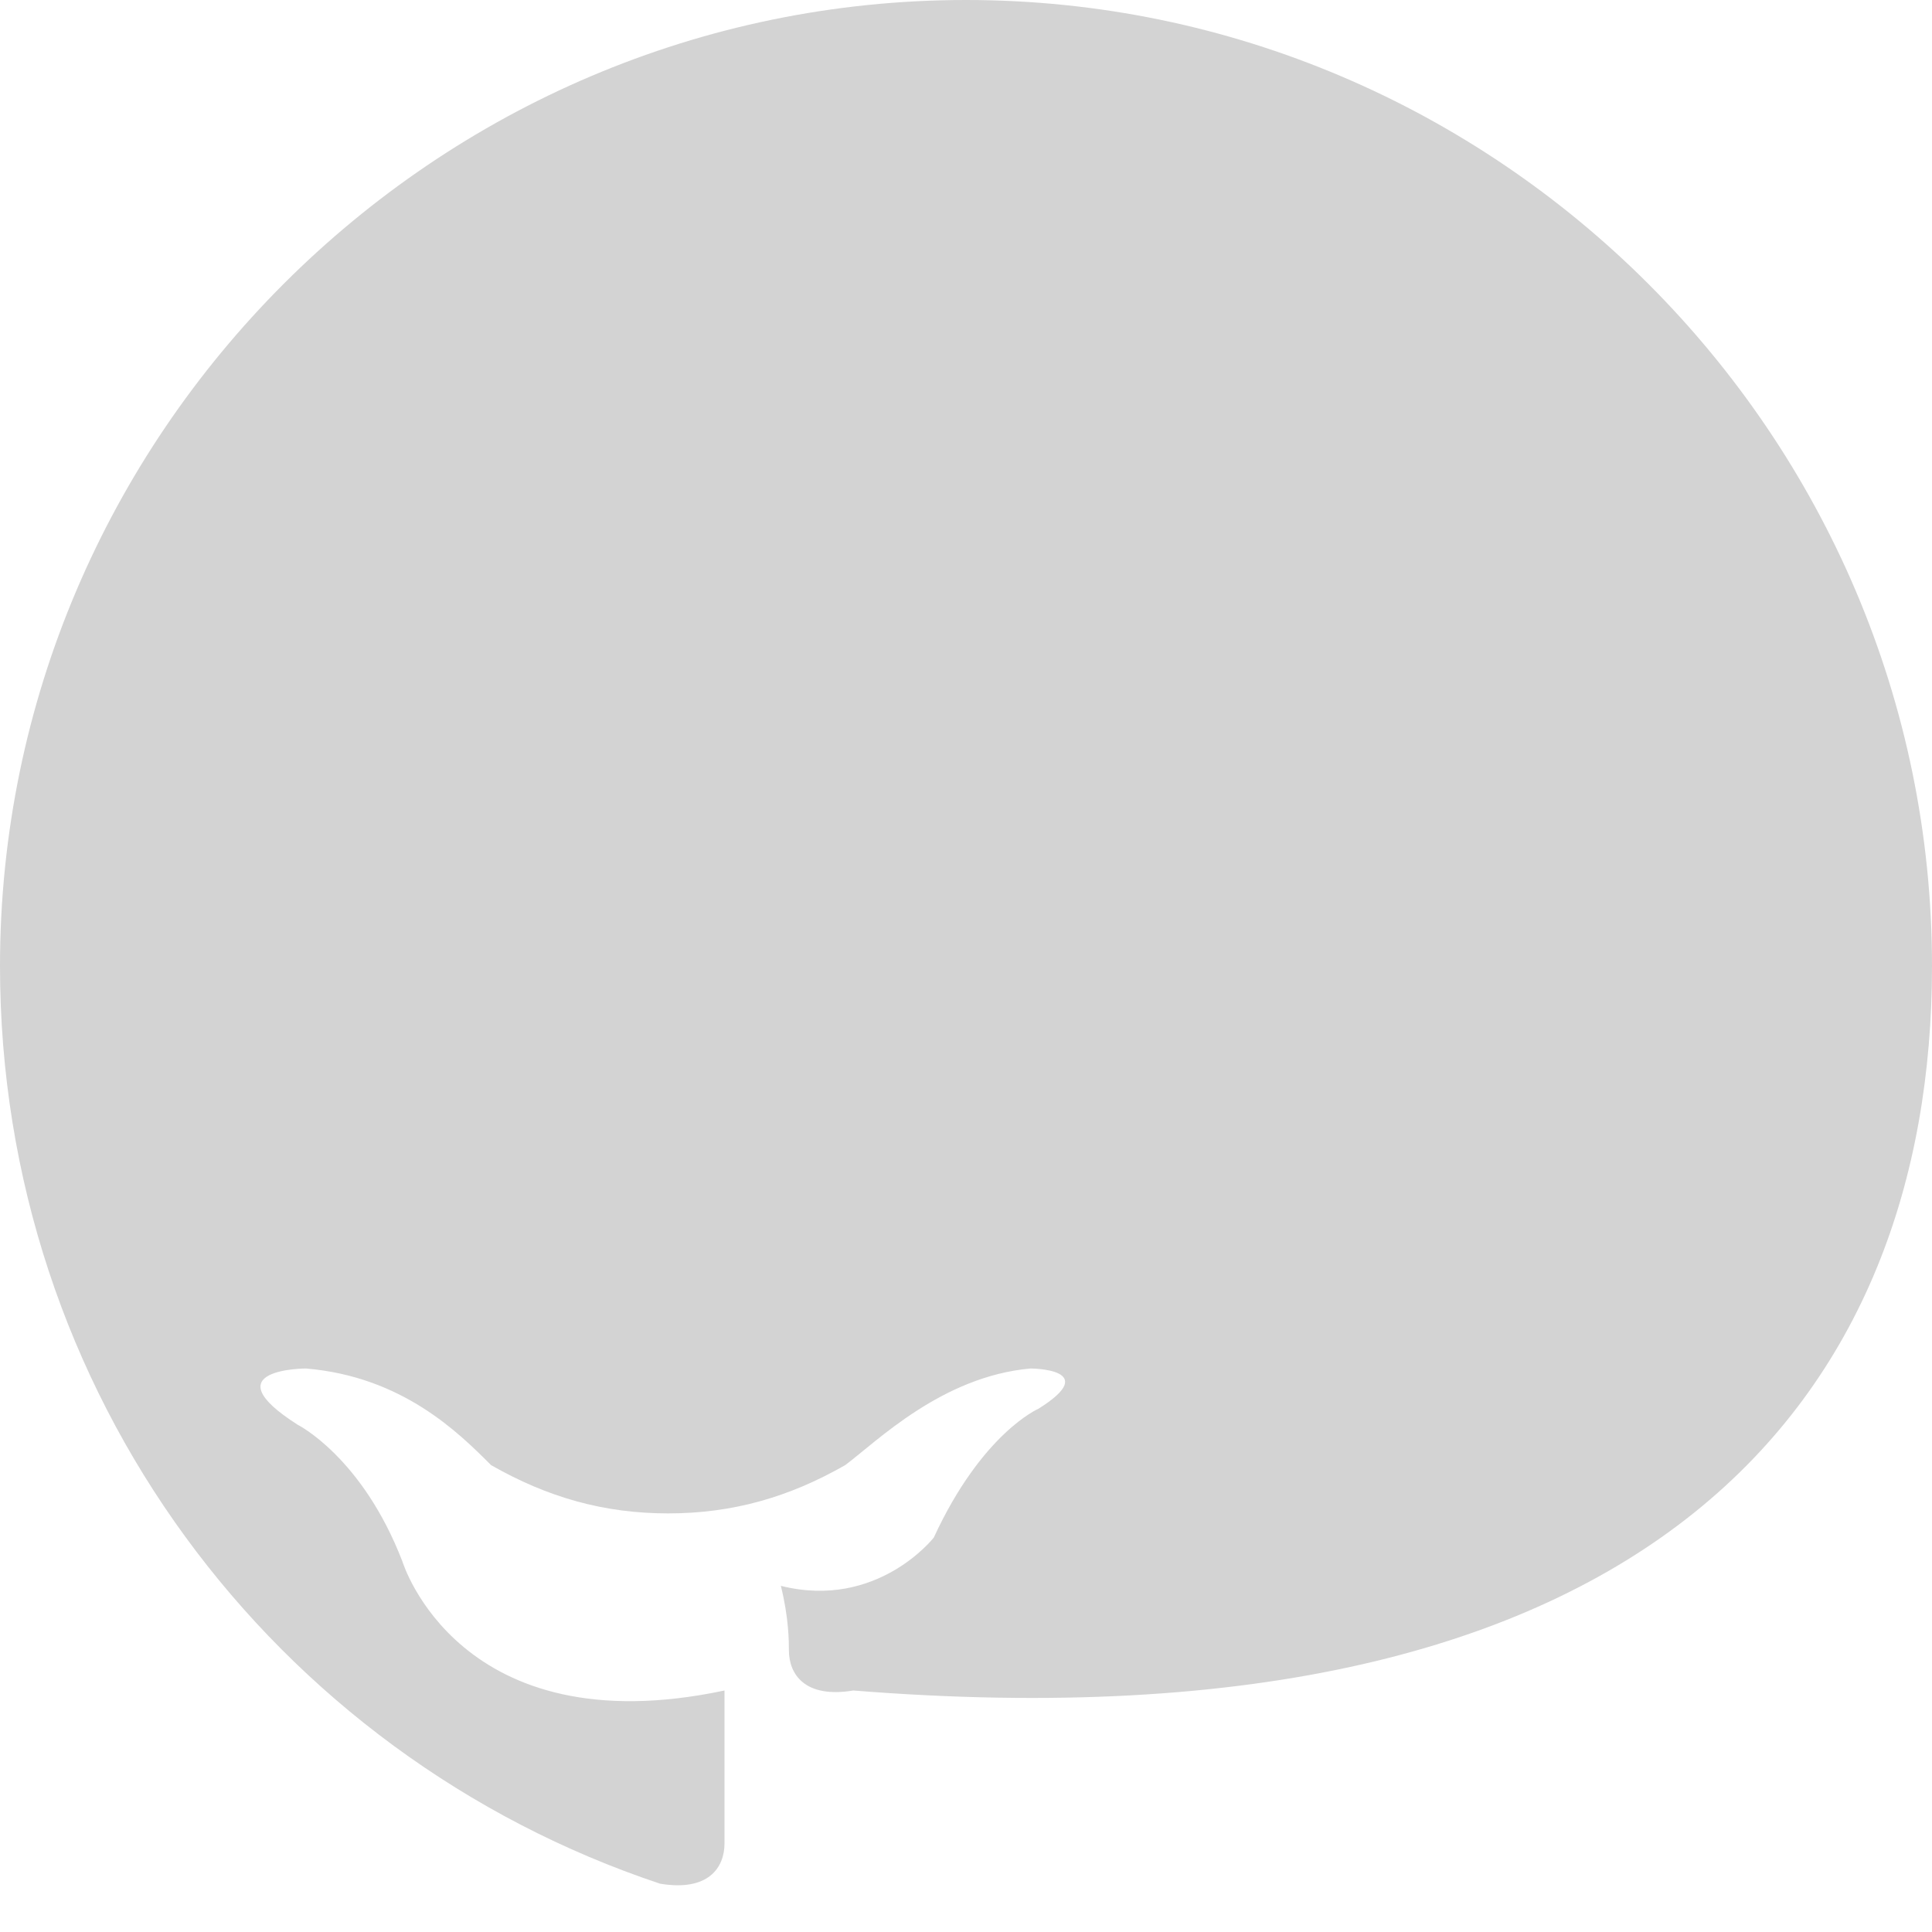 <svg xmlns="http://www.w3.org/2000/svg" viewBox="0 0 24 24" width="24" height="24">
  <path fill="#d3d3d3" d="M12 0C5.4 0 0 5.4 0 12c0 5.3 3.4 9.8 8.2 11.4.6.1.8-.2.8-.5v-1.9c-3.3.7-4-1.6-4-1.6-.5-1.3-1.3-1.7-1.3-1.7-1.1-.7.1-.7.1-.7 1.2.1 1.9.8 2.3 1.2.7.4 1.4.6 2.2.6s1.5-.2 2.2-.6c.4-.3 1.2-1.1 2.3-1.2 0 0 .9 0 .1.5 0 0-.7.3-1.3 1.6 0 0-.7.9-1.9.6.1.4.1.7.1.8 0 .3.2.6.8.5C20.6 21.8 24 17.3 24 12c0-6.6-5.4-12-12-12z"/>
</svg>
